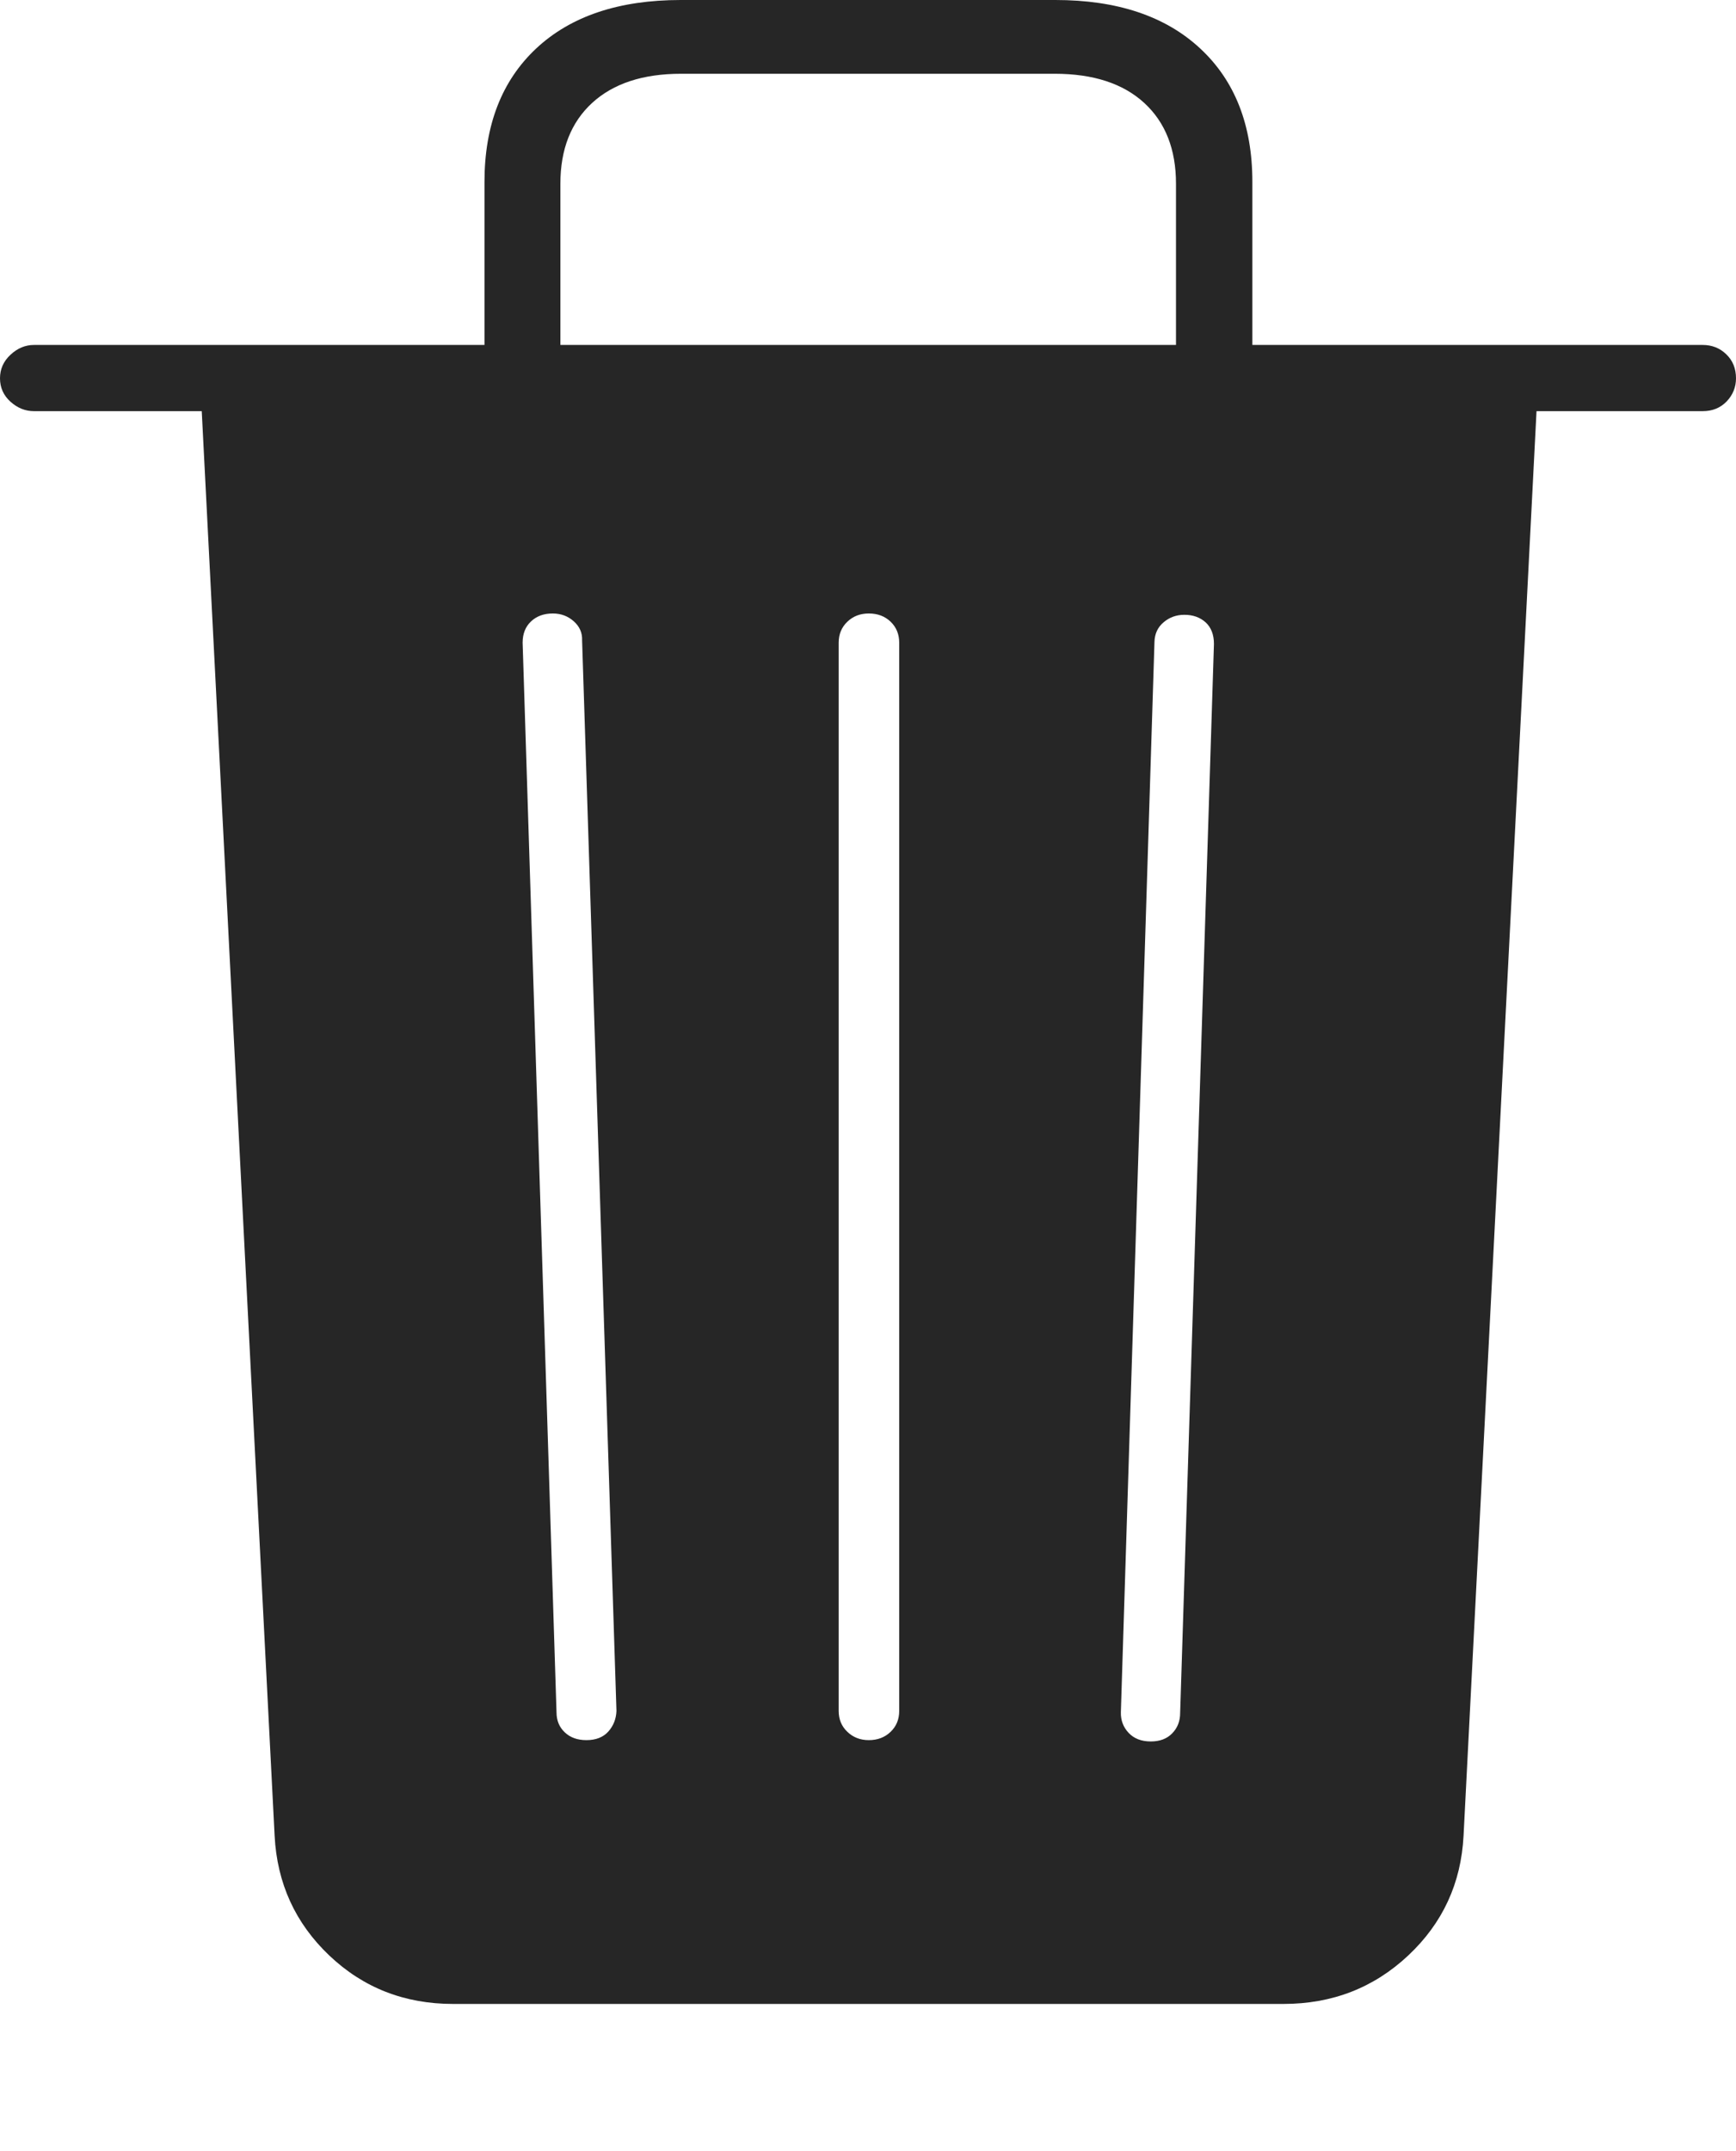 <?xml version="1.0" encoding="UTF-8"?>
<!--Generator: Apple Native CoreSVG 175-->
<!DOCTYPE svg
PUBLIC "-//W3C//DTD SVG 1.1//EN"
       "http://www.w3.org/Graphics/SVG/1.1/DTD/svg11.dtd">
<svg version="1.1" xmlns="http://www.w3.org/2000/svg" xmlns:xlink="http://www.w3.org/1999/xlink" width="18.389" height="22.773">
 <g>
  <rect height="22.773" opacity="0" width="18.389" x="0" y="0"/>
  <path d="M4.8 21.216L13.595 21.216Q14.37 21.216 14.917 20.703Q15.464 20.19 15.503 19.436L16.276 4.353L18.036 4.353Q18.191 4.353 18.29 4.25Q18.389 4.146 18.389 4.005Q18.389 3.85 18.286 3.751Q18.184 3.652 18.036 3.652L0.36 3.652Q0.222 3.652 0.111 3.756Q0 3.859 0 4.005Q0 4.153 0.111 4.253Q0.222 4.353 0.36 4.353L2.137 4.353L2.909 19.436Q2.948 20.19 3.488 20.703Q4.028 21.216 4.8 21.216ZM6.212 18.423Q6.068 18.423 5.982 18.34Q5.895 18.258 5.895 18.128L5.536 6.804Q5.536 6.663 5.625 6.579Q5.714 6.495 5.856 6.495Q5.984 6.495 6.077 6.577Q6.171 6.66 6.166 6.78L6.53 18.114Q6.525 18.241 6.444 18.332Q6.362 18.423 6.212 18.423ZM9.203 18.423Q9.067 18.423 8.976 18.335Q8.884 18.248 8.884 18.114L8.884 6.804Q8.884 6.67 8.976 6.582Q9.067 6.495 9.203 6.495Q9.343 6.495 9.434 6.582Q9.525 6.67 9.525 6.804L9.525 18.114Q9.525 18.248 9.434 18.335Q9.343 18.423 9.203 18.423ZM12.19 18.437Q12.041 18.437 11.955 18.346Q11.87 18.255 11.873 18.128L12.229 6.797Q12.232 6.667 12.326 6.588Q12.419 6.509 12.546 6.509Q12.682 6.509 12.771 6.589Q12.859 6.67 12.859 6.818L12.501 18.135Q12.501 18.265 12.417 18.351Q12.334 18.437 12.19 18.437ZM5.132 3.936L5.936 3.936L5.936 1.946Q5.936 1.399 6.272 1.09Q6.609 0.781 7.213 0.781L11.173 0.781Q11.784 0.781 12.121 1.09Q12.457 1.399 12.457 1.946L12.457 3.936L13.266 3.936L13.266 1.926Q13.266 1.026 12.713 0.513Q12.161 0 11.179 0L7.211 0Q6.229 0 5.68 0.513Q5.132 1.026 5.132 1.926Z" fill="rgba(0,0,0,0.85)"/>
 </g>
</svg>

